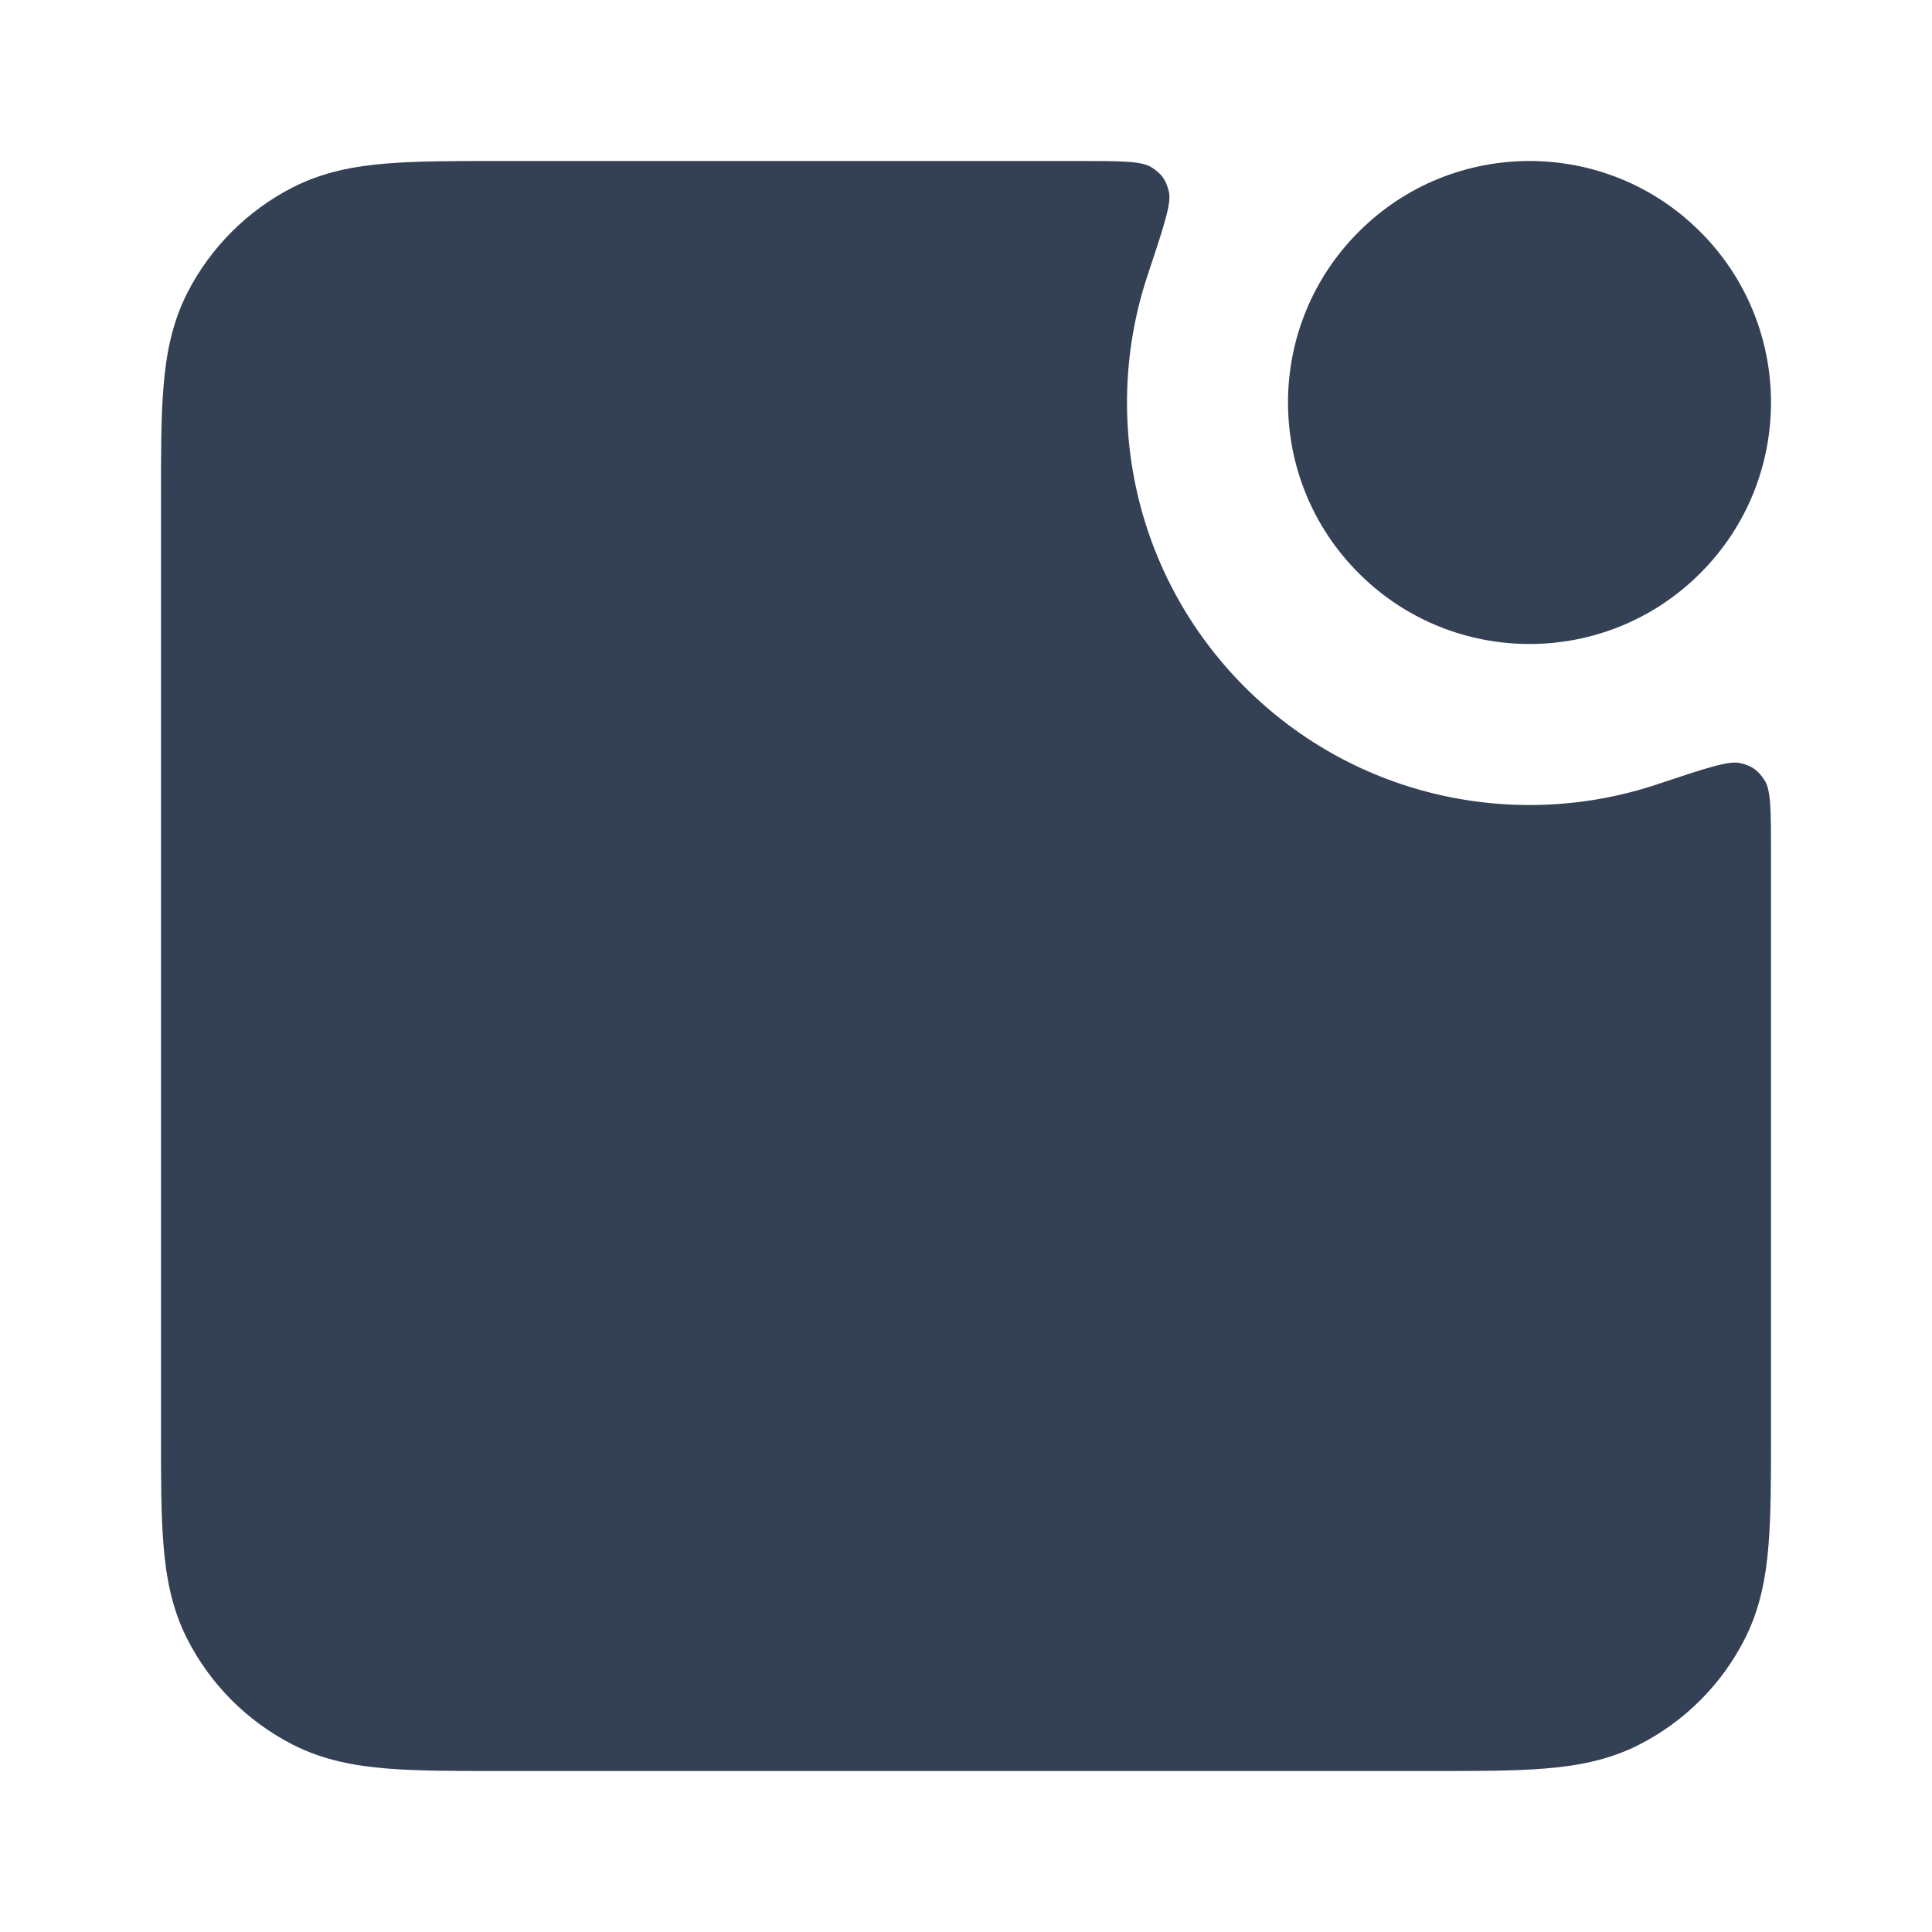 <svg width="24" height="24" viewBox="0 0 24 24" fill="none" xmlns="http://www.w3.org/2000/svg">
<path d="M21.121 2.879C22.293 4.05 22.293 5.95 21.121 7.121C19.95 8.293 18.05 8.293 16.879 7.121C15.707 5.95 15.707 4.05 16.879 2.879C18.05 1.707 19.95 1.707 21.121 2.879Z" fill="#344054"/>
<path d="M22 10.603C22 10.08 22 9.819 21.922 9.696C21.841 9.569 21.767 9.516 21.622 9.48C21.48 9.444 21.183 9.544 20.587 9.743C18.847 10.324 16.85 9.921 15.464 8.536C14.079 7.15 13.676 5.153 14.258 3.413C14.456 2.818 14.556 2.52 14.52 2.378C14.483 2.233 14.431 2.159 14.304 2.078C14.181 2 13.92 2 13.397 2H6.161C5.634 2 5.18 2 4.805 2.031C4.41 2.063 4.016 2.134 3.638 2.327C3.074 2.615 2.615 3.074 2.327 3.638C2.134 4.016 2.063 4.41 2.031 4.805C2 5.18 2 5.634 2 6.161V17.838C2 18.366 2 18.82 2.031 19.195C2.063 19.59 2.134 19.984 2.327 20.362C2.615 20.927 3.074 21.385 3.638 21.673C4.016 21.866 4.41 21.937 4.805 21.969C5.18 22 5.634 22 6.161 22H17.839C18.366 22 18.82 22 19.195 21.969C19.59 21.937 19.984 21.866 20.362 21.673C20.927 21.385 21.385 20.927 21.673 20.362C21.866 19.984 21.937 19.59 21.969 19.195C22 18.82 22 18.366 22 17.839V10.603Z" fill="#344054"/>
</svg>
